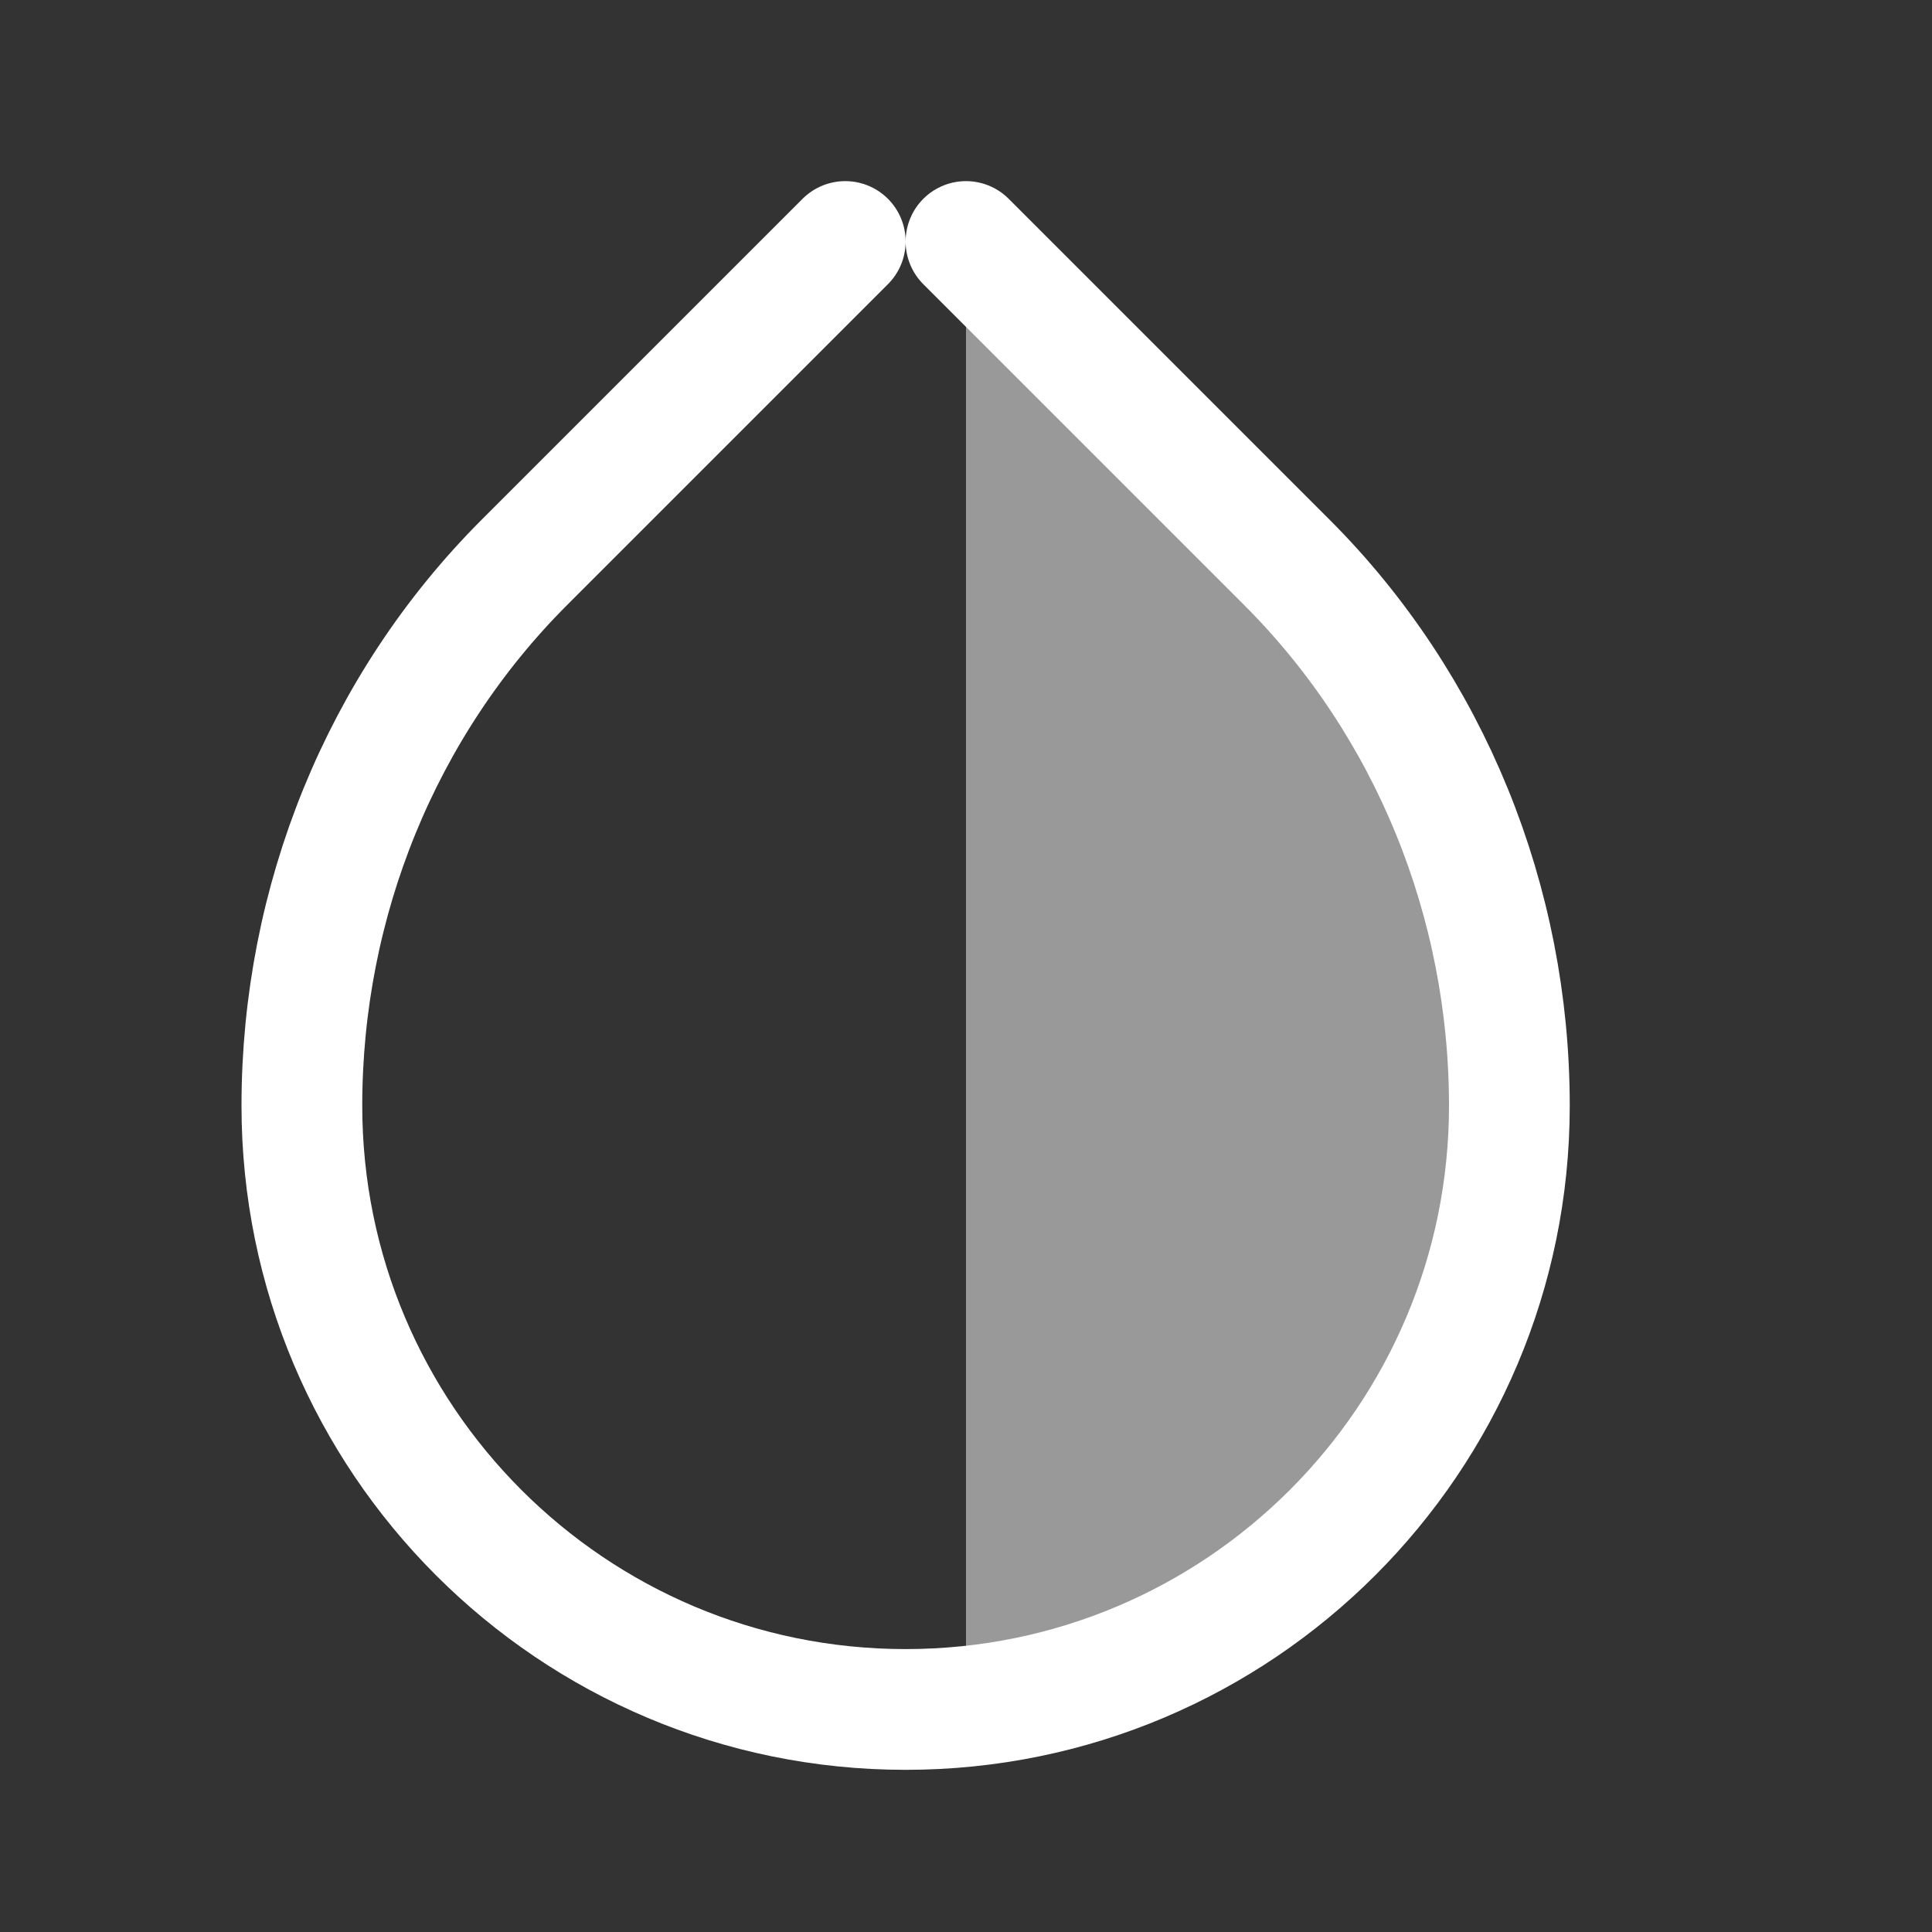 <svg width="32" height="32" viewBox="0 0 32 32" fill="none" xmlns="http://www.w3.org/2000/svg">
  <rect x="0" y="0" width="32" height="32" fill="#333333" stroke="none"/>
  <path d="M16 4L21.314 9.314C23.686 11.686 25 14.935 25 18.314C25 23.837 20.523 28.314 15 28.314C9.477 28.314 5 23.837 5 18.314C5 14.935 6.314 11.686 8.686 9.314L14 4" stroke="white" stroke-width="2" stroke-linecap="round"/>
  <path d="M16 28.314C20.523 28.314 25 23.837 25 18.314C25 14.935 23.686 11.686 21.314 9.314L16 4V28.314Z" fill="white" fill-opacity="0.5"/>
</svg> 